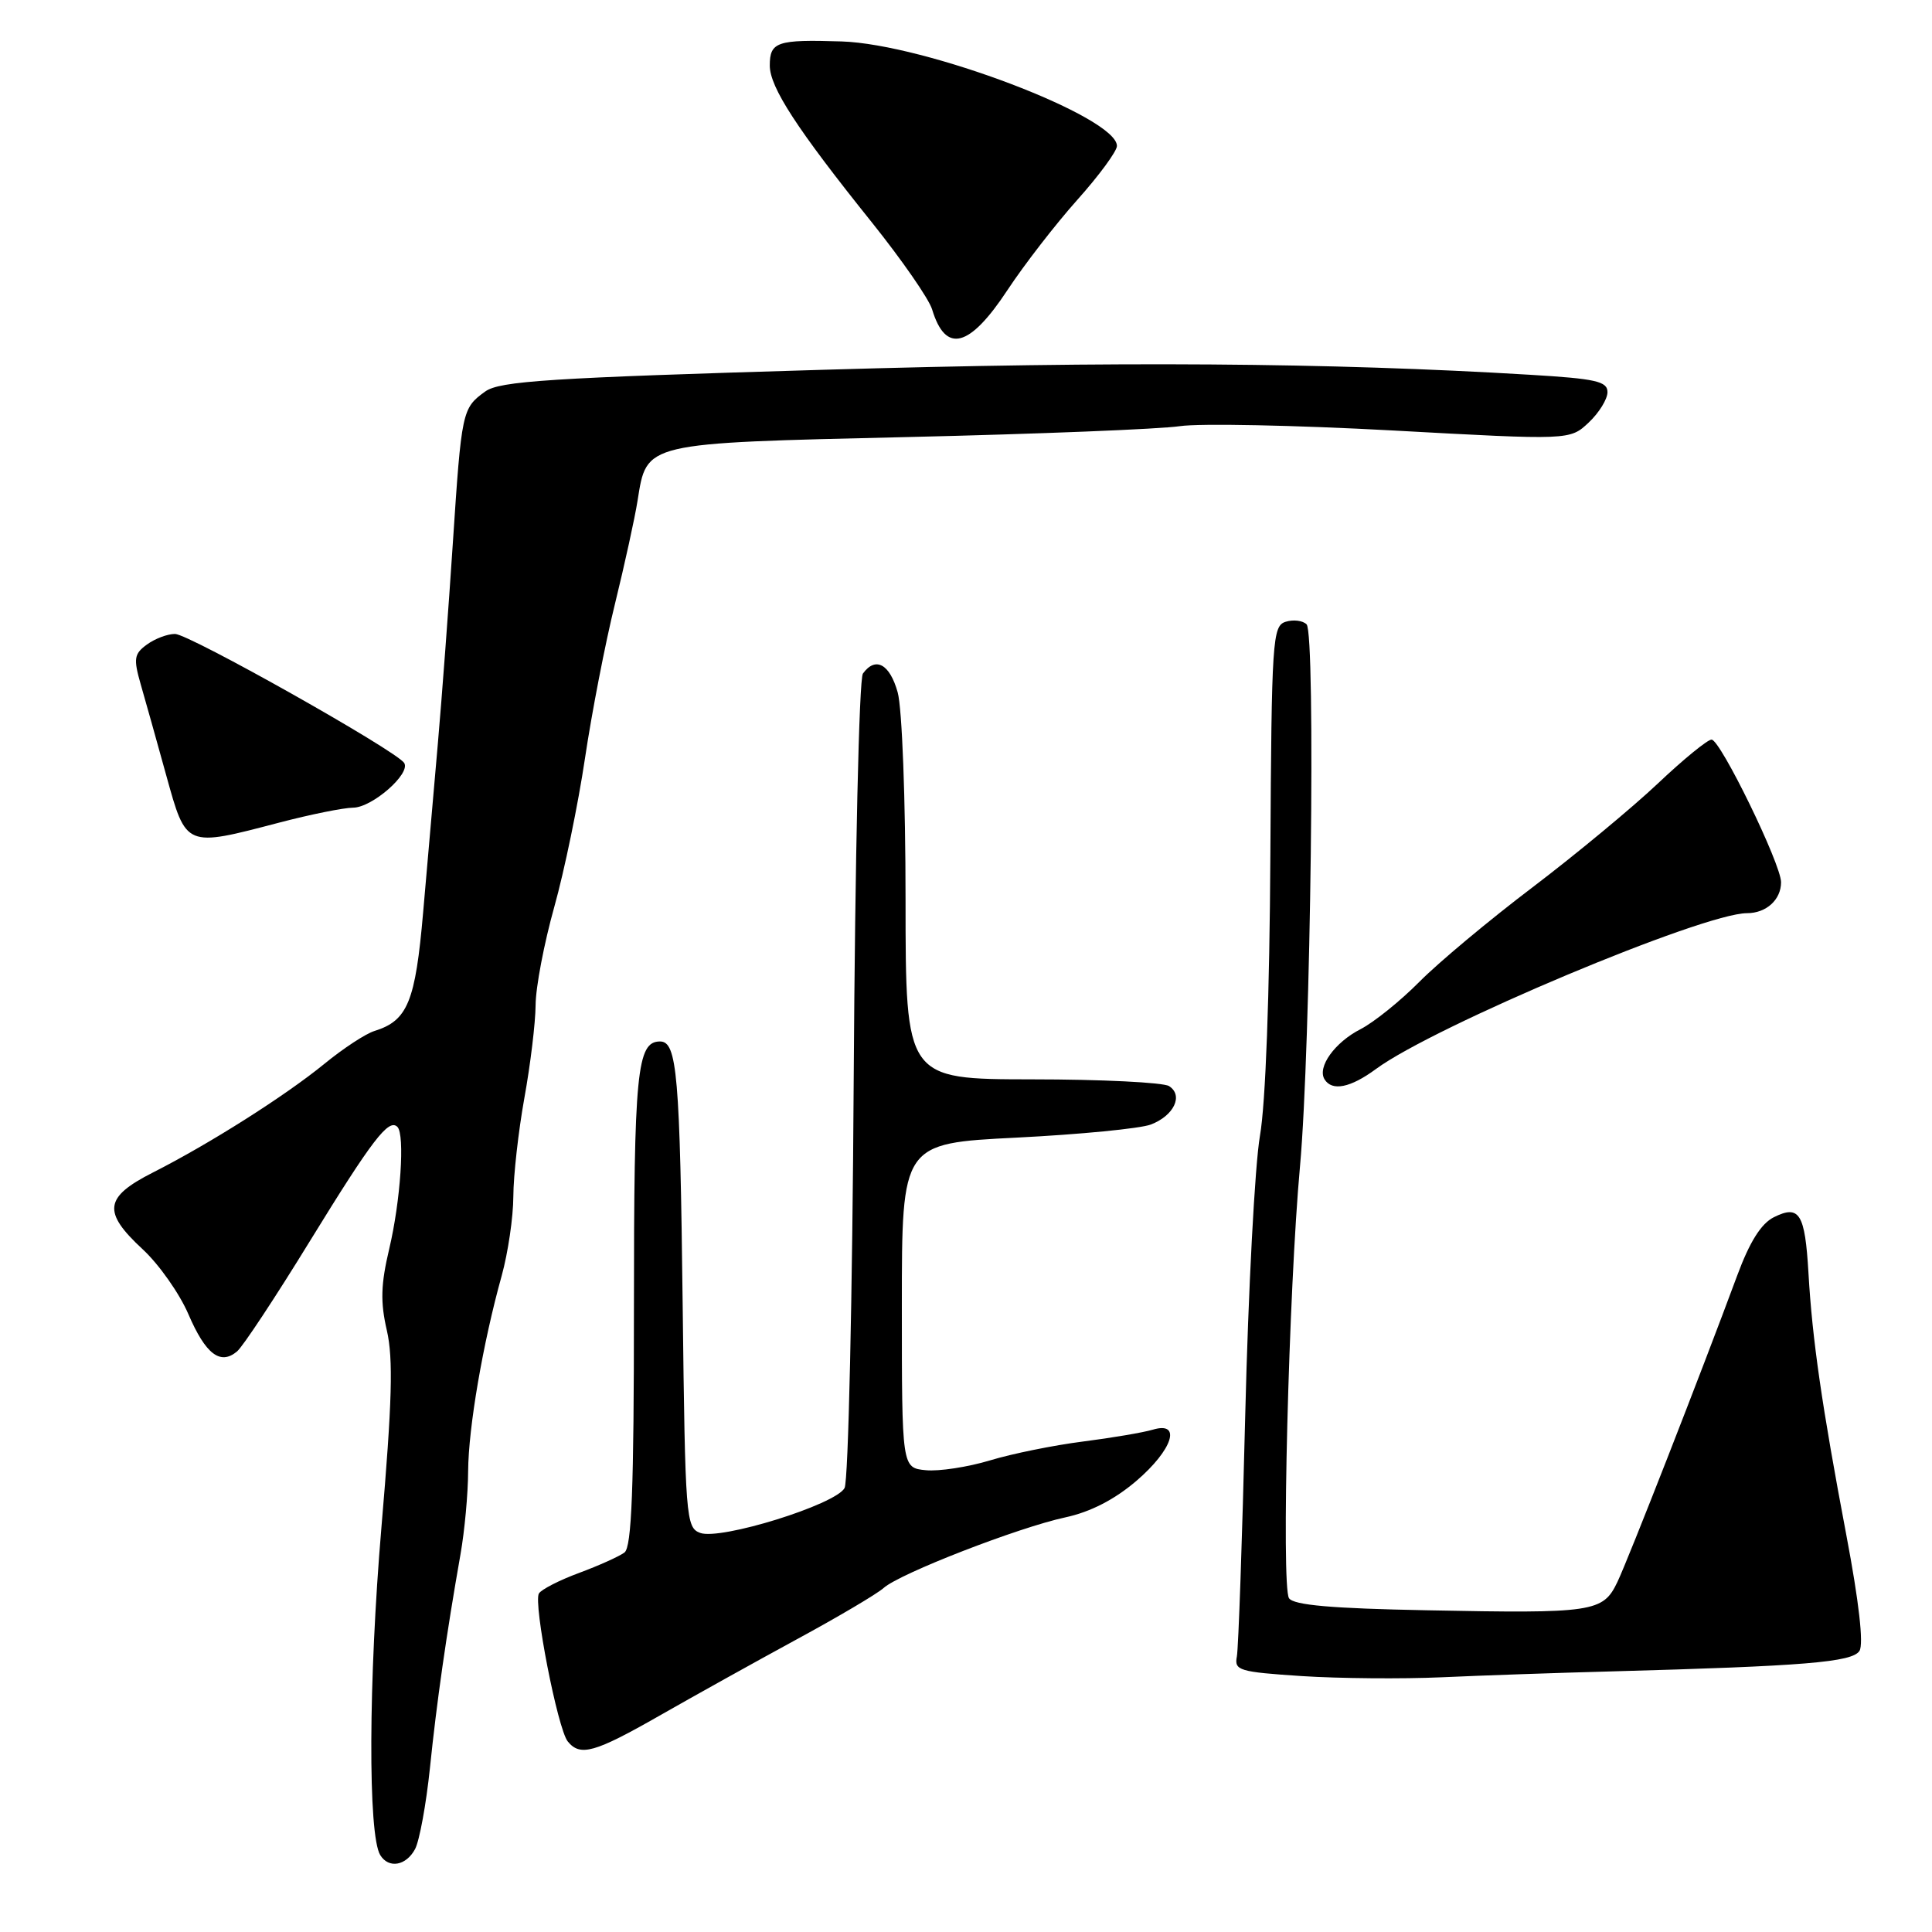 <?xml version="1.0" encoding="UTF-8" standalone="no"?>
<!DOCTYPE svg PUBLIC "-//W3C//DTD SVG 1.1//EN" "http://www.w3.org/Graphics/SVG/1.1/DTD/svg11.dtd" >
<svg xmlns="http://www.w3.org/2000/svg" xmlns:xlink="http://www.w3.org/1999/xlink" version="1.1" viewBox="0 0 256 256">
 <g >
 <path fill="currentColor"
d=" M 55.00 245.01 C 55.58 243.91 56.47 239.07 56.97 234.26 C 57.86 225.57 59.14 216.62 61.02 205.94 C 61.56 202.88 62.02 197.93 62.03 194.94 C 62.07 189.13 63.99 177.96 66.48 169.03 C 67.31 166.02 68.01 161.30 68.02 158.53 C 68.03 155.76 68.69 149.90 69.48 145.50 C 70.28 141.10 70.95 135.56 70.97 133.19 C 70.98 130.82 72.10 124.97 73.44 120.19 C 74.78 115.41 76.61 106.55 77.51 100.50 C 78.41 94.45 80.20 85.22 81.49 80.00 C 82.77 74.78 84.12 68.63 84.48 66.34 C 85.72 58.59 85.12 58.73 120.32 57.91 C 137.52 57.51 153.72 56.86 156.33 56.47 C 158.94 56.08 171.64 56.34 184.55 57.04 C 208.02 58.33 208.02 58.33 210.51 55.99 C 211.88 54.70 213.00 52.89 213.00 51.96 C 213.00 50.53 211.46 50.18 202.75 49.66 C 176.05 48.05 147.98 47.85 109.02 49.00 C 72.77 50.07 66.21 50.49 64.29 51.88 C 61.23 54.09 61.16 54.44 60.00 72.01 C 59.44 80.53 58.55 92.45 58.02 98.50 C 57.49 104.55 56.61 114.62 56.07 120.87 C 55.04 132.75 54.02 135.24 49.62 136.61 C 48.45 136.97 45.48 138.92 43.00 140.95 C 37.77 145.22 27.75 151.57 20.25 155.37 C 13.81 158.64 13.55 160.58 18.91 165.54 C 21.06 167.53 23.78 171.39 24.96 174.13 C 27.24 179.43 29.18 180.93 31.40 179.08 C 32.16 178.46 36.51 171.87 41.07 164.44 C 49.34 150.99 51.50 148.17 52.66 149.32 C 53.67 150.34 53.08 159.14 51.57 165.50 C 50.46 170.19 50.39 172.53 51.26 176.29 C 52.12 180.03 51.96 185.77 50.54 202.39 C 48.82 222.62 48.74 243.16 50.39 245.82 C 51.51 247.63 53.81 247.23 55.00 245.01 Z  M 87.36 227.35 C 91.84 224.79 100.00 220.25 105.50 217.26 C 111.00 214.28 116.21 211.20 117.08 210.42 C 119.21 208.50 134.93 202.40 141.16 201.06 C 144.47 200.35 147.67 198.71 150.56 196.24 C 155.39 192.11 156.63 188.28 152.75 189.44 C 151.51 189.81 147.35 190.52 143.50 191.01 C 139.65 191.50 134.11 192.62 131.18 193.51 C 128.26 194.39 124.43 194.98 122.68 194.81 C 119.50 194.50 119.50 194.50 119.50 173.00 C 119.50 151.50 119.50 151.50 134.71 150.74 C 143.07 150.32 151.07 149.54 152.48 149.01 C 155.56 147.84 156.84 145.14 154.90 143.91 C 154.13 143.43 145.96 143.02 136.75 143.02 C 120.00 143.00 120.00 143.00 119.99 119.25 C 119.99 105.87 119.53 93.86 118.95 91.75 C 117.90 87.97 116.01 86.95 114.34 89.25 C 113.83 89.95 113.30 113.72 113.12 142.99 C 112.95 171.93 112.41 196.24 111.91 197.17 C 110.73 199.37 95.47 204.11 92.78 203.12 C 90.89 202.42 90.79 201.18 90.46 173.09 C 90.10 142.36 89.72 138.00 87.46 138.00 C 84.39 138.00 84.00 142.02 84.00 173.31 C 84.00 197.29 83.70 204.98 82.75 205.71 C 82.06 206.23 79.37 207.44 76.76 208.41 C 74.15 209.37 71.75 210.60 71.41 211.14 C 70.64 212.39 73.89 229.09 75.23 230.75 C 76.88 232.78 78.77 232.25 87.36 227.35 Z  M 213.50 221.47 C 239.13 220.77 245.44 220.25 246.39 218.75 C 246.96 217.84 246.32 212.22 244.65 203.41 C 241.41 186.28 240.14 177.53 239.63 168.67 C 239.17 160.78 238.43 159.60 235.04 161.29 C 233.36 162.13 231.84 164.55 230.19 169.01 C 225.37 182.03 215.77 206.58 214.31 209.63 C 212.40 213.62 211.17 213.81 189.07 213.37 C 176.43 213.13 171.41 212.69 170.80 211.77 C 169.76 210.21 170.76 170.93 172.26 154.50 C 173.68 138.81 174.35 83.95 173.13 82.73 C 172.62 82.22 171.37 82.07 170.35 82.39 C 168.61 82.94 168.49 84.75 168.33 113.24 C 168.23 131.78 167.70 146.21 166.95 150.50 C 166.28 154.35 165.40 171.00 165.00 187.50 C 164.60 204.00 164.10 218.40 163.89 219.50 C 163.53 221.35 164.19 221.54 172.50 222.09 C 177.45 222.41 185.78 222.48 191.00 222.25 C 196.22 222.01 206.35 221.66 213.50 221.47 Z  M 182.32 141.65 C 190.04 135.96 225.66 121.00 231.49 121.00 C 234.04 121.00 236.00 119.22 236.00 116.90 C 236.00 114.50 227.96 98.00 226.79 98.00 C 226.26 98.00 223.05 100.62 219.66 103.83 C 216.27 107.03 208.80 113.22 203.06 117.58 C 197.32 121.93 190.57 127.57 188.06 130.11 C 185.55 132.64 182.05 135.46 180.28 136.37 C 176.86 138.12 174.51 141.40 175.51 143.02 C 176.51 144.63 178.94 144.14 182.32 141.65 Z  M 37.00 109.00 C 41.12 107.92 45.53 107.03 46.80 107.02 C 49.31 107.00 54.44 102.52 53.56 101.10 C 52.57 99.50 25.04 84.00 23.19 84.00 C 22.19 84.00 20.52 84.63 19.46 85.41 C 17.77 86.64 17.67 87.27 18.64 90.66 C 19.25 92.77 20.78 98.21 22.03 102.75 C 24.69 112.34 24.52 112.27 37.00 109.00 Z  M 133.50 38.43 C 135.70 35.09 139.86 29.72 142.75 26.48 C 145.64 23.25 148.00 20.03 148.00 19.34 C 148.00 15.49 122.58 5.84 111.50 5.49 C 102.96 5.22 102.00 5.54 102.00 8.68 C 102.00 11.56 105.58 17.07 115.55 29.50 C 119.51 34.45 123.10 39.62 123.51 41.00 C 125.30 46.90 128.45 46.09 133.50 38.43 Z "/>
</g>
</svg>